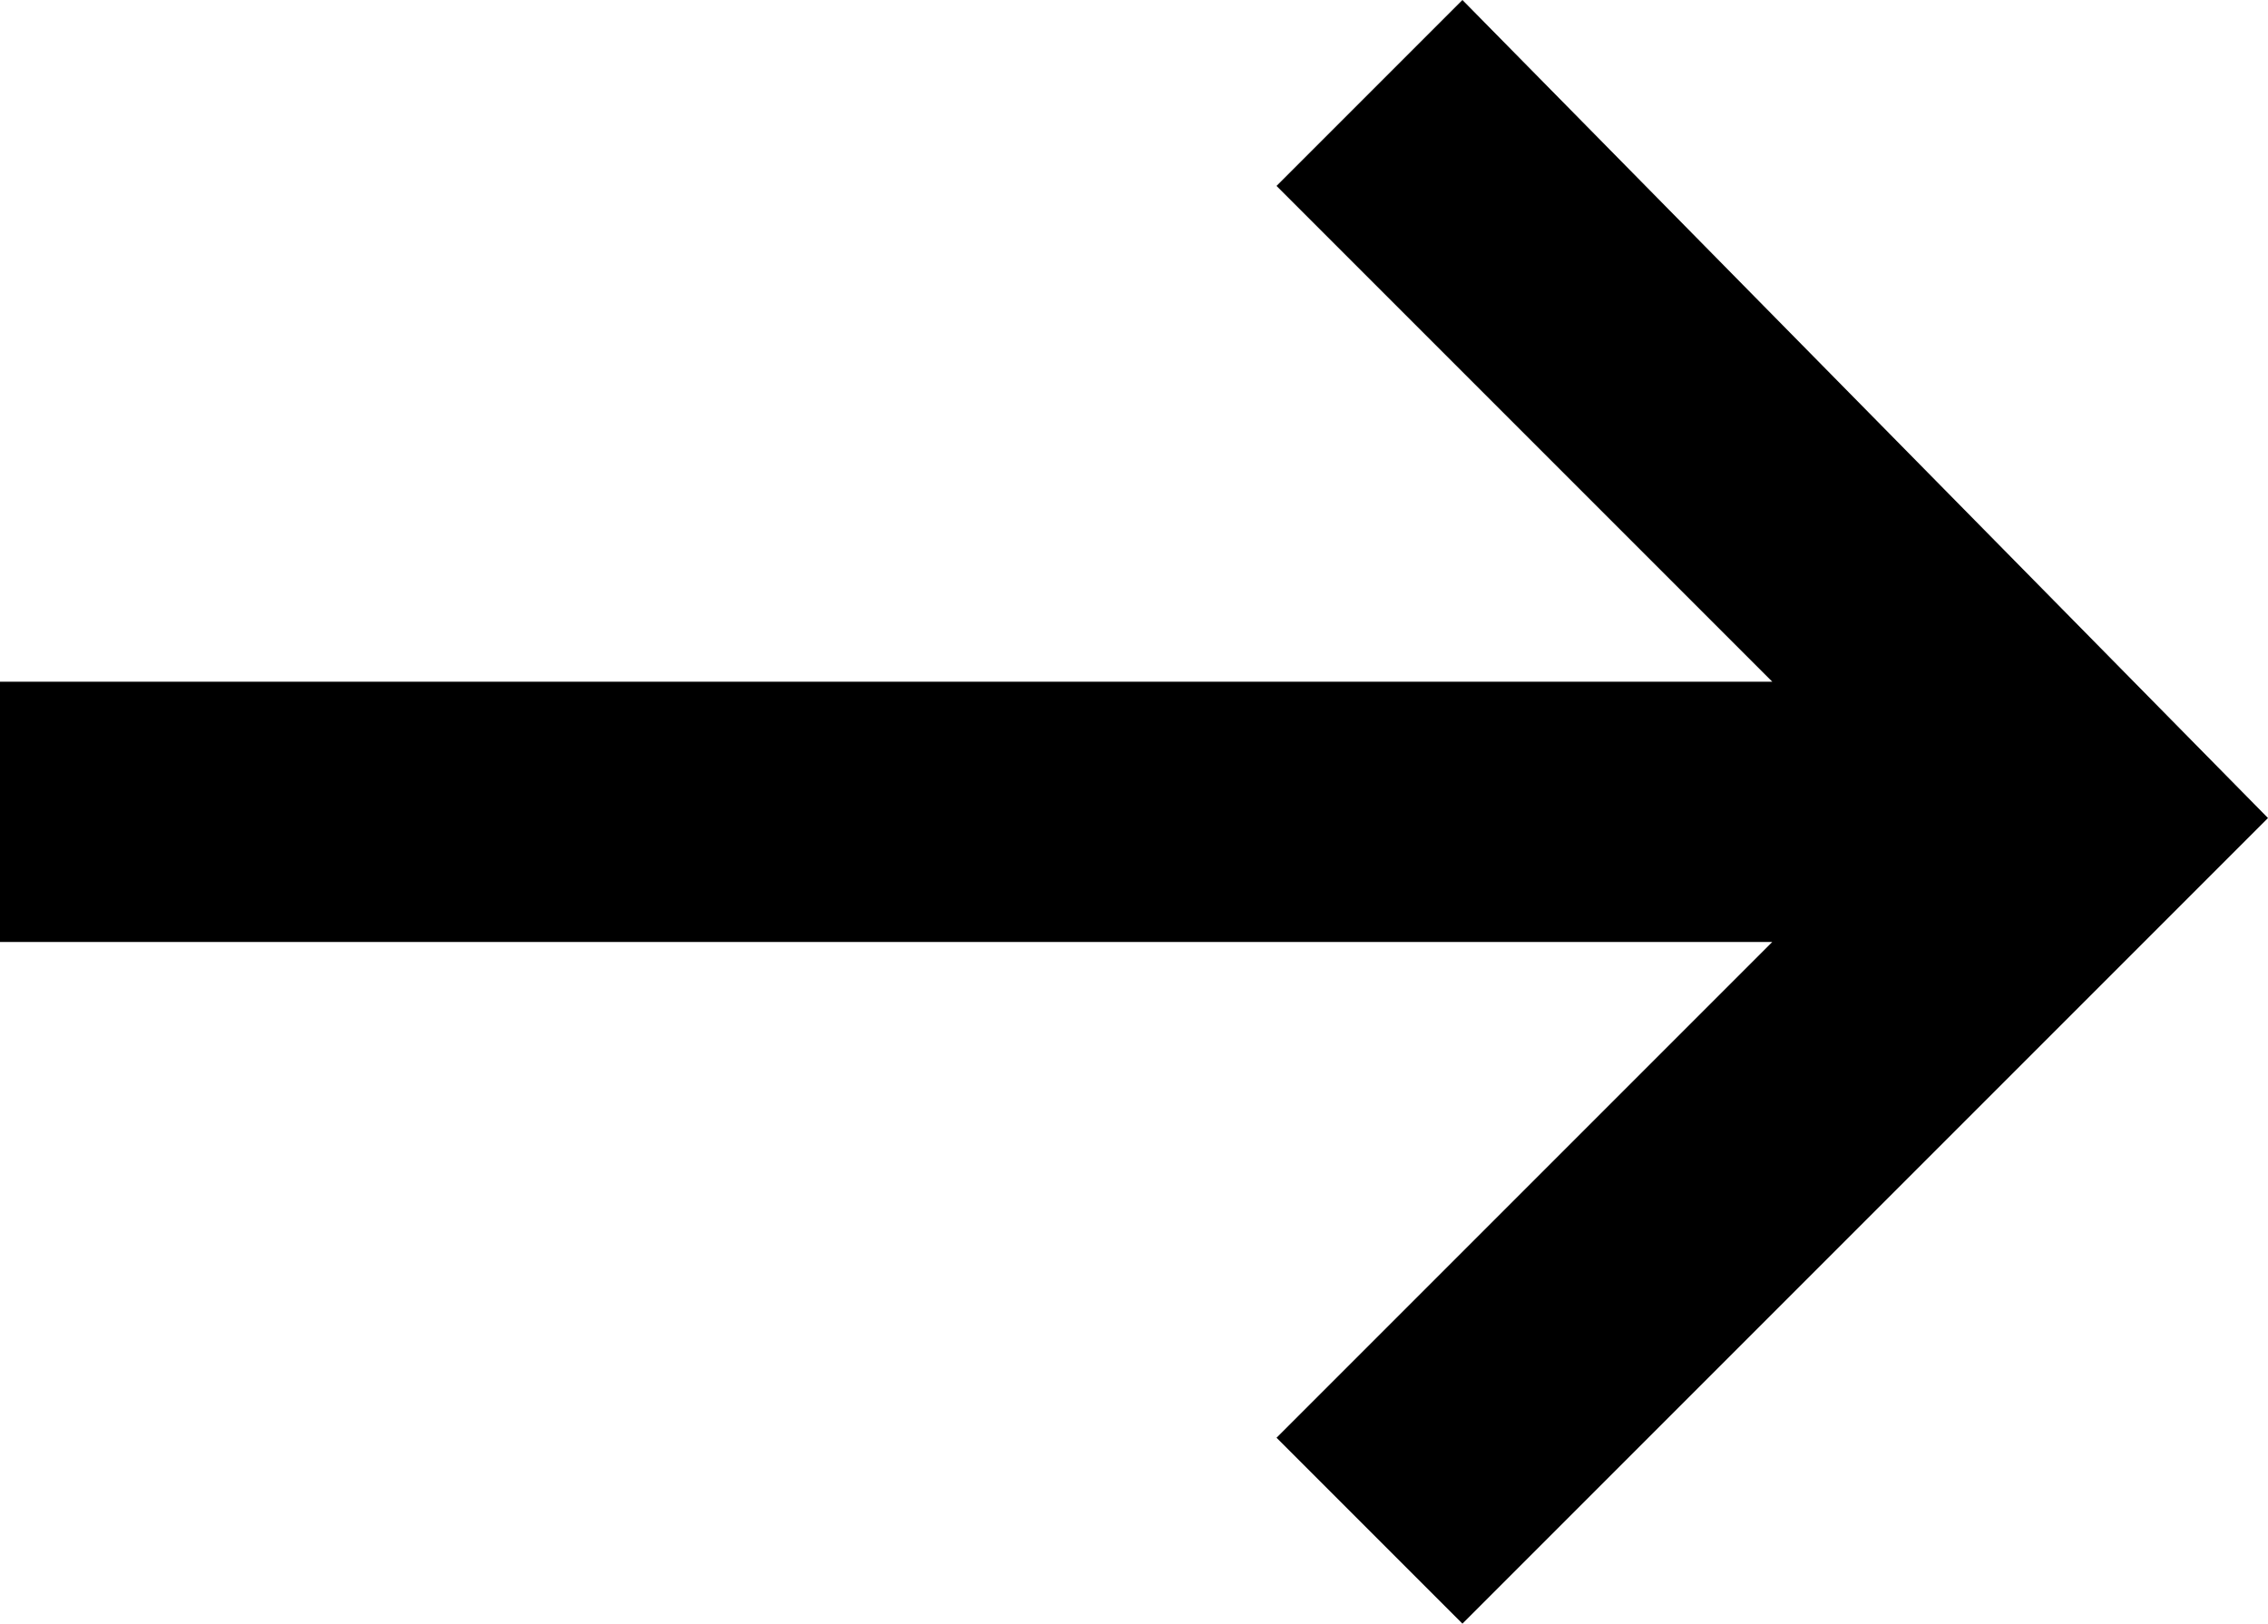 <?xml version="1.0" encoding="utf-8"?>
<!-- Generator: Adobe Illustrator 23.0.6, SVG Export Plug-In . SVG Version: 6.00 Build 0)  -->
<svg version="1.1" id="go_icon" xmlns="http://www.w3.org/2000/svg" xmlns:xlink="http://www.w3.org/1999/xlink" x="0px" y="0px"
	 viewBox="0 0 18.3 13.1" style="enable-background:new 0 0 18.3 13.1;" xml:space="preserve">
<path id="Path_45" d="M11.8,0l-1.5,1.5l4,4H0v2.1h14.3l-4,4l1.5,1.5l6.5-6.5L11.8,0z"/>
</svg>
